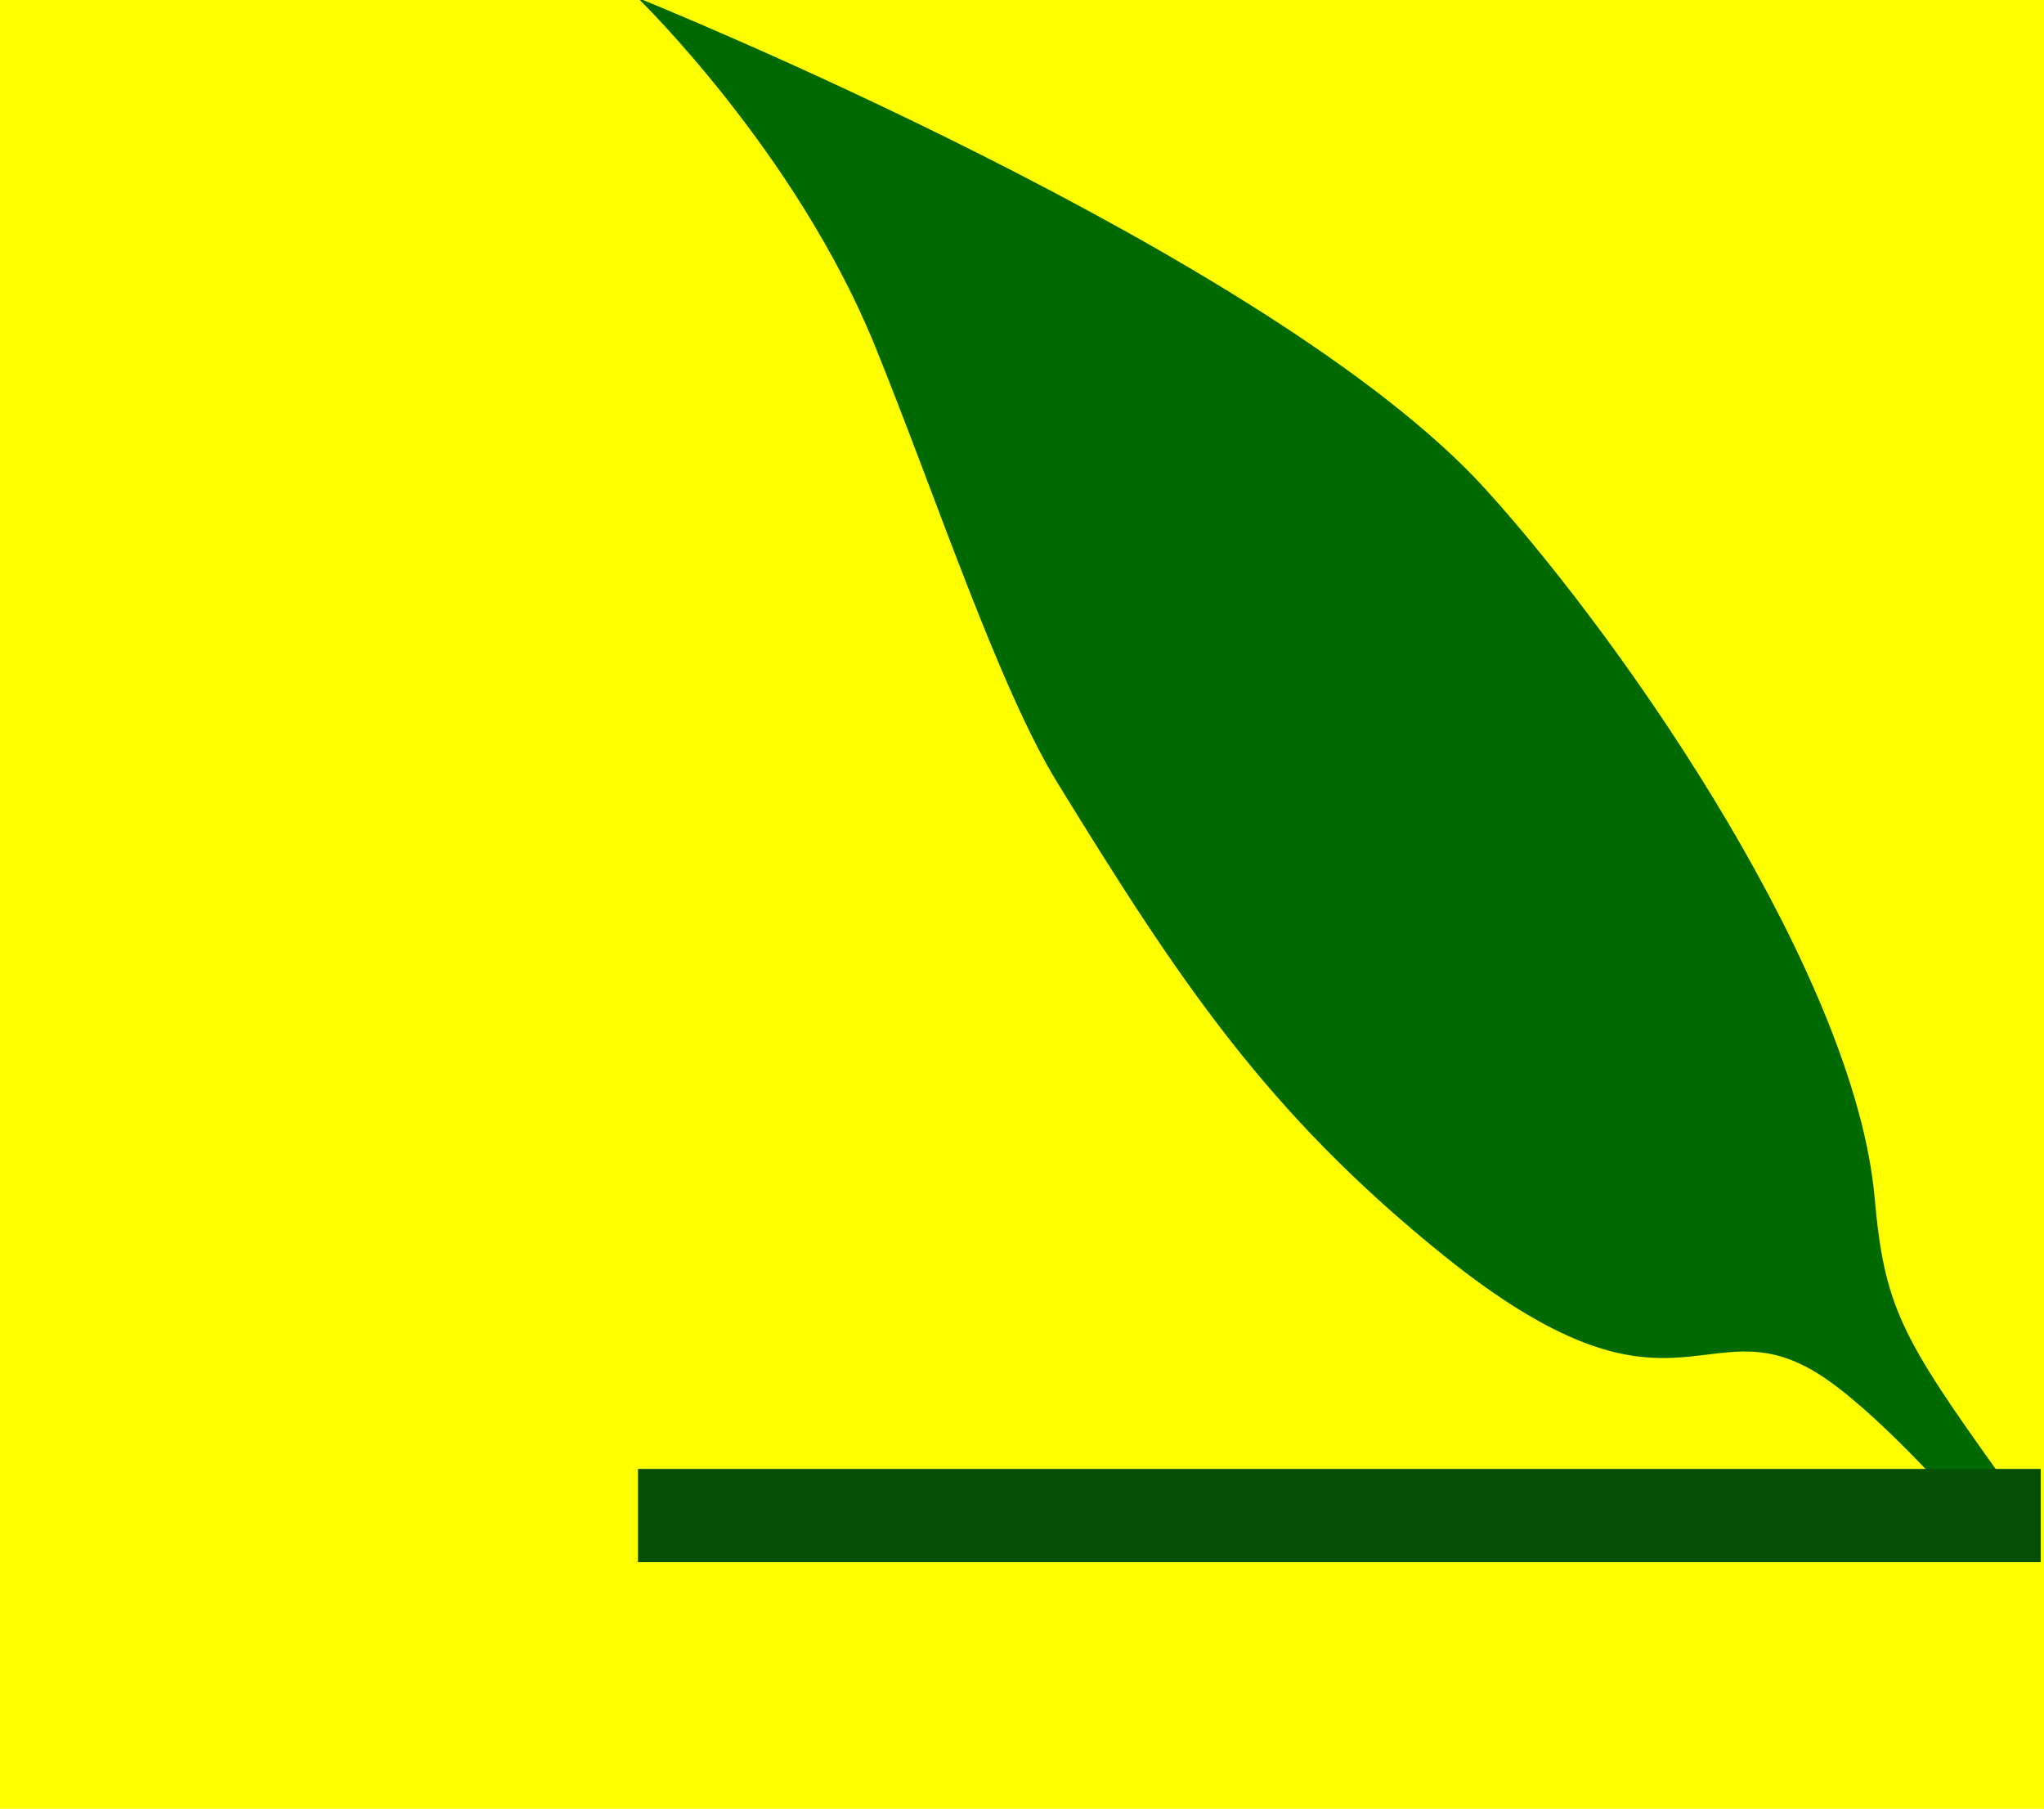 <?xml version="1.0" encoding="UTF-8" standalone="no"?>
<!-- Created with Inkscape (http://www.inkscape.org/) -->

<svg
   width="16.7mm"
   height="14.774mm"
   viewBox="0 0 16.7 14.774"
   version="1.1"
   id="svg2717"
   sodipodi:docname="laurel_leaf_rotated_test.svg"
   inkscape:version="1.2 (1:1.2+202206011327+fc4e4096c5)"
   xmlns:inkscape="http://www.inkscape.org/namespaces/inkscape"
   xmlns:sodipodi="http://sodipodi.sourceforge.net/DTD/sodipodi-0.dtd"
   xmlns="http://www.w3.org/2000/svg"
   xmlns:svg="http://www.w3.org/2000/svg">
  <sodipodi:namedview
     id="namedview6"
     pagecolor="#ffffff"
     bordercolor="#666666"
     borderopacity="1.0"
     inkscape:pageshadow="2"
     inkscape:pageopacity="0.0"
     inkscape:pagecheckerboard="0"
     inkscape:document-units="mm"
     showgrid="false"
     inkscape:zoom="11.313709"
     inkscape:cx="27.046833"
     inkscape:cy="39.642172"
     inkscape:window-width="1920"
     inkscape:window-height="1140"
     inkscape:window-x="0"
     inkscape:window-y="0"
     inkscape:window-maximized="1"
     inkscape:current-layer="layer1"
     height="12.774mm"
     inkscape:showpageshadow="2"
     inkscape:deskcolor="#d1d1d1" />
  <defs
     id="defs2714" />
  <g
     id="layer1"
     transform="translate(83.787,21.468)">
    <rect
       style="fill:#ffff00;fill-opacity:1;fill-rule:evenodd;stroke:none;stroke-width:1.379;stroke-opacity:1"
       id="rect1847"
       width="16.701"
       height="14.816"
       x="-83.788"
       y="-21.469" />
    <g
       id="g1206"
       transform="matrix(1.354,0,0,1.354,30.801,3.062)">
      <path
         style="fill:#006a00;fill-opacity:1;stroke:none;stroke-width:0.143px;stroke-linecap:butt;stroke-linejoin:miter;stroke-opacity:1"
         d="m -72.562,-9.22 c -0.591,-0.825 -0.697,-1.014 -0.755,-1.668 -0.116,-1.324 -1.471,-3.308 -2.344,-4.273 -1.293,-1.429 -5.121,-2.969 -5.121,-2.969 0,0 0.955,0.925 1.432,2.099 0.365,0.898 0.746,2.06 1.103,2.639 0.73,1.187 1.258,1.986 2.329,2.849 1.382,1.112 1.57,0.3 2.243,0.703 0.352,0.211 0.889,0.829 0.889,0.829 z"
         id="path959"
         sodipodi:nodetypes="csscscsscc" />
    </g>
    <rect
       style="fill:#000000;fill-opacity:0.245;fill-rule:evenodd;stroke:#065006;stroke-width:0.713;stroke-opacity:1"
       id="rect1043-6"
       width="10.748"
       height="0.048"
       x="-78.218"
       y="-9.113" />
  </g>
</svg>
